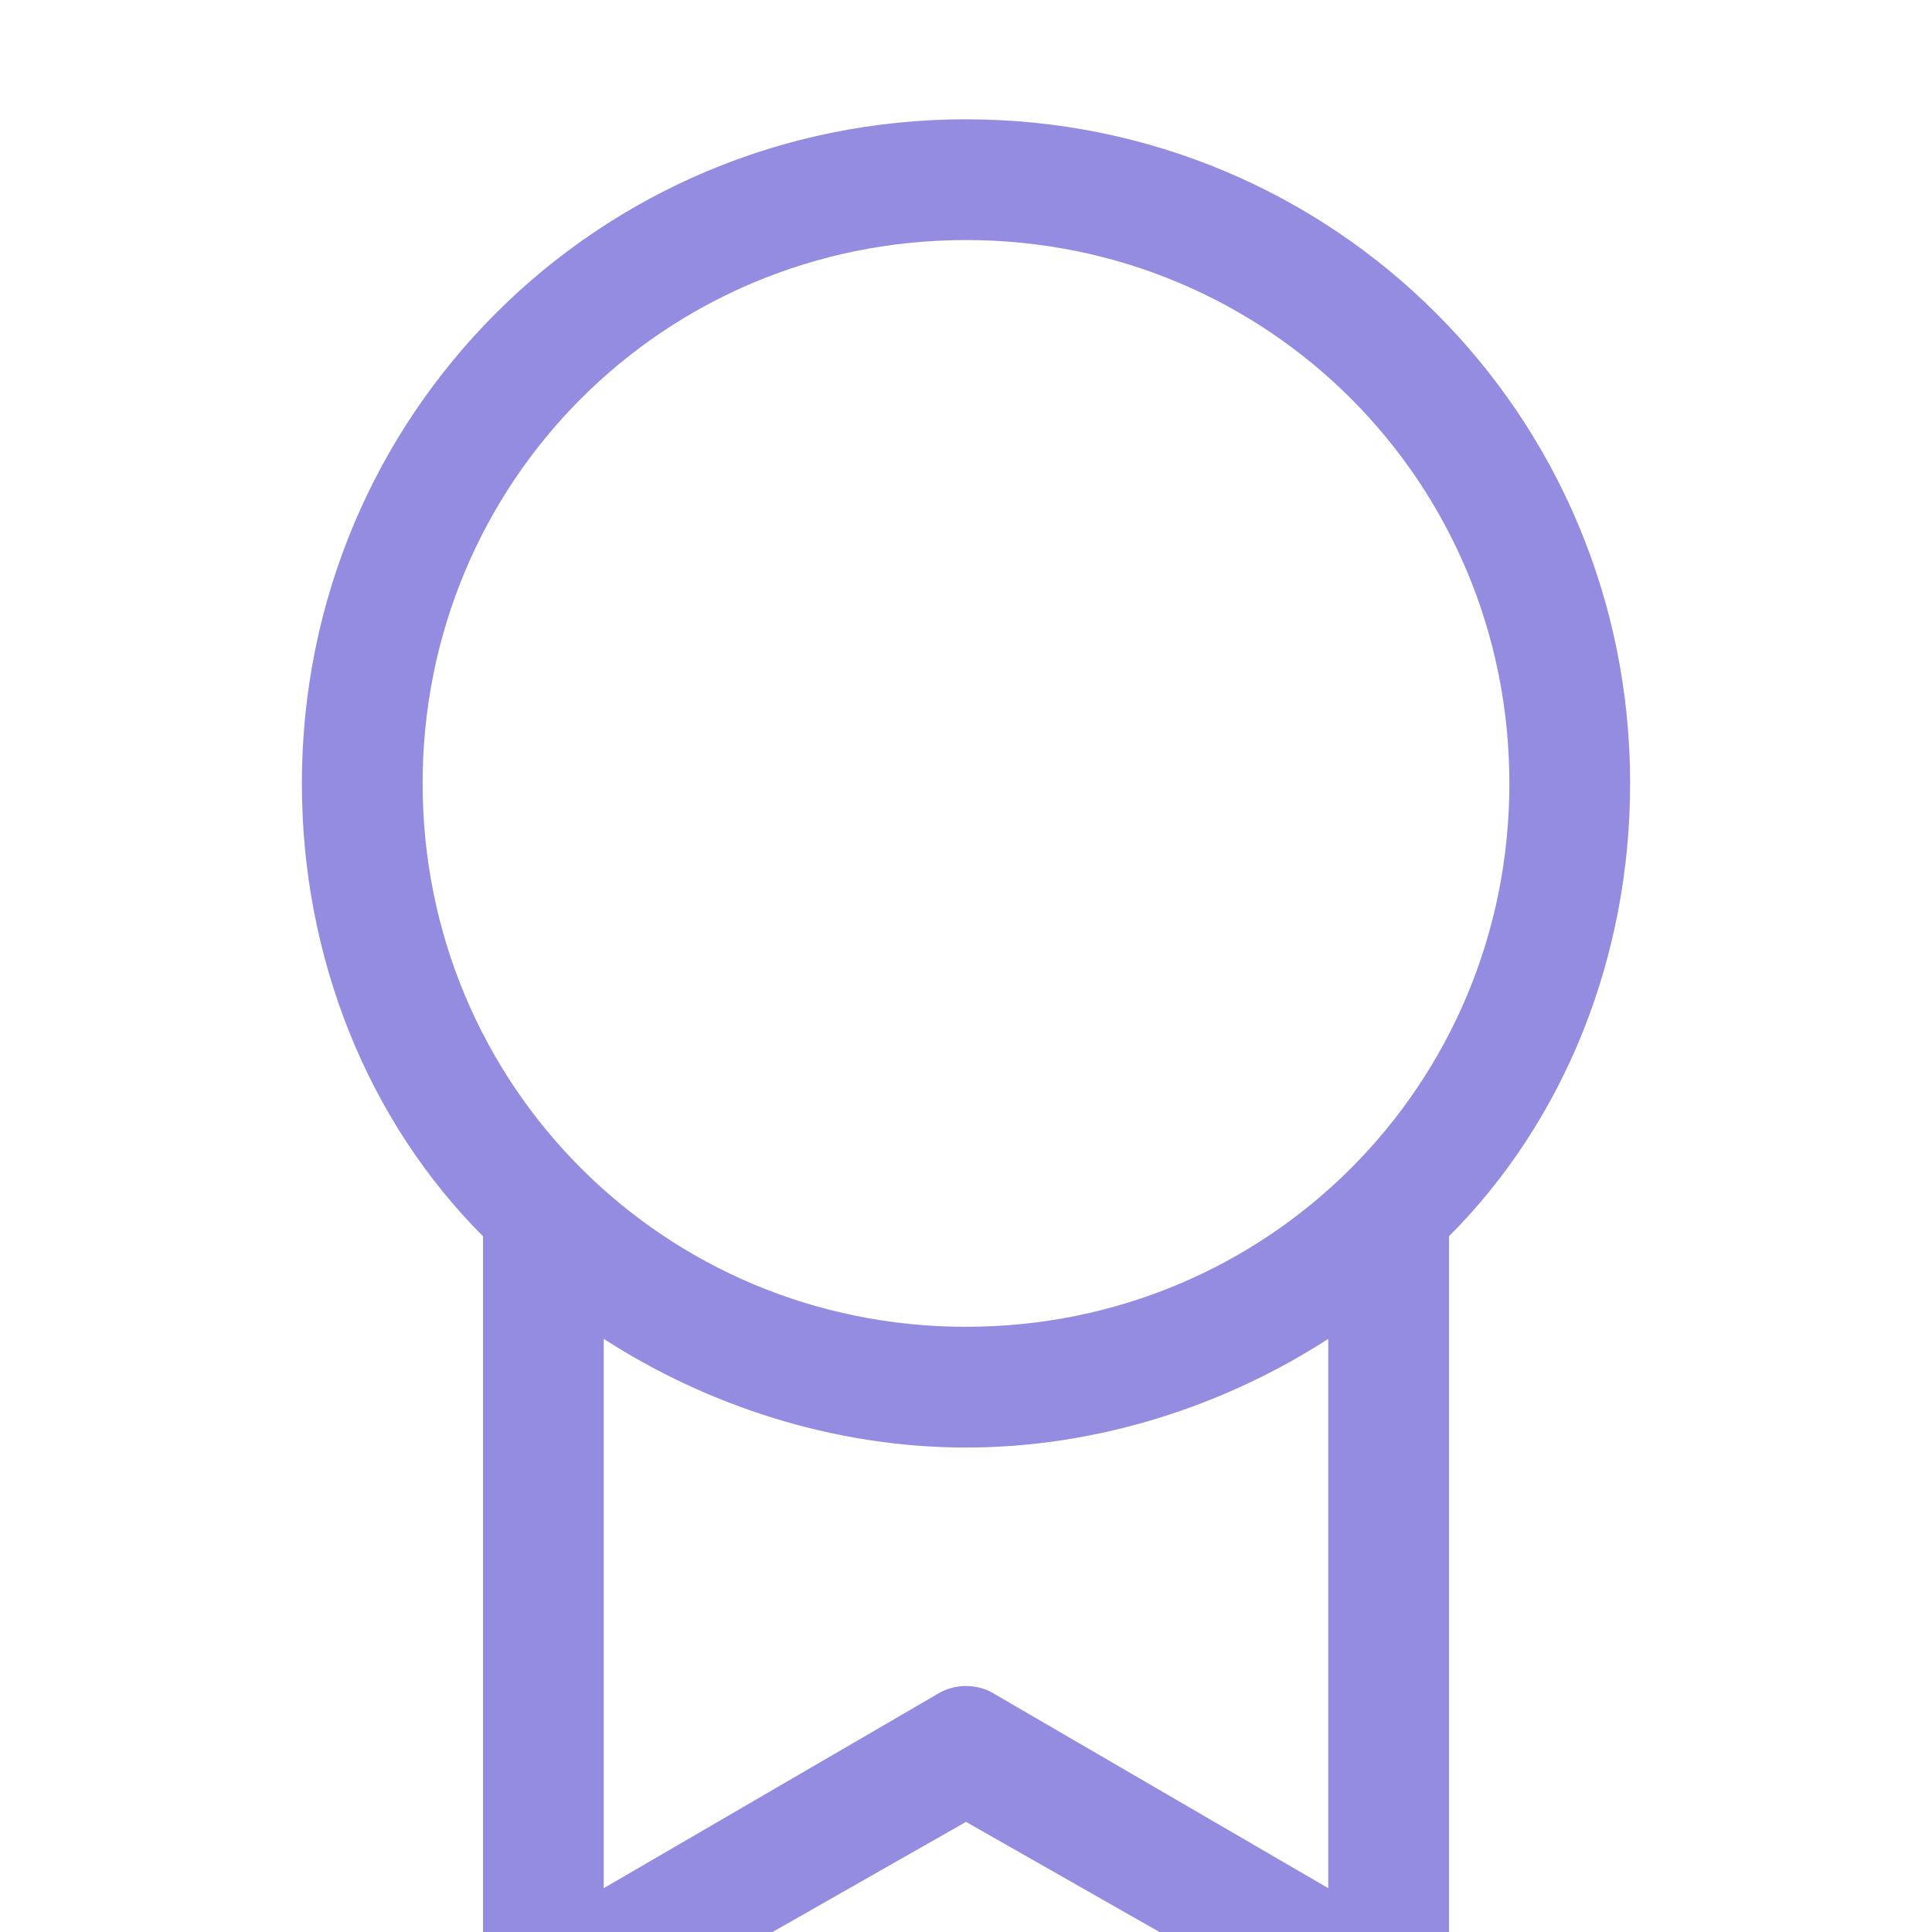 <svg width="18" height="18" viewBox="0 0 16 16" xmlns="http://www.w3.org/2000/svg" role="graphics-symbol" aria-labelledby="premium-icon-title-id" aria-hidden="true" fill="rgb(147, 140, 225)" style="fill:rgb(147, 140, 225)"><title id="premium-icon-title-id">premium icon</title><path d="M13.5 6.488C13.5 3.438 11.05 0.988 8 0.988C4.95 0.988 2.5 3.438 2.5 6.488C2.5 7.938 3.05 9.288 4 10.238V16.488C4 16.688 4.1 16.837 4.25 16.938C4.4 17.038 4.6 17.038 4.75 16.938L8 15.088L11.25 16.938C11.35 16.988 11.4 16.988 11.5 16.988C11.6 16.988 11.65 16.988 11.75 16.938C11.9 16.837 12 16.688 12 16.488V10.238C12.95 9.288 13.5 7.938 13.5 6.488ZM8 1.988C10.5 1.988 12.5 3.988 12.5 6.488C12.5 8.988 10.5 10.988 8 10.988C5.5 10.988 3.5 8.988 3.5 6.488C3.5 3.988 5.5 1.988 8 1.988ZM8.25 14.037C8.1 13.938 7.9 13.938 7.75 14.037L5 15.637V11.088C5.85 11.637 6.9 11.988 8 11.988C9.1 11.988 10.15 11.637 11 11.088V15.637L8.25 14.037Z"></path></svg>